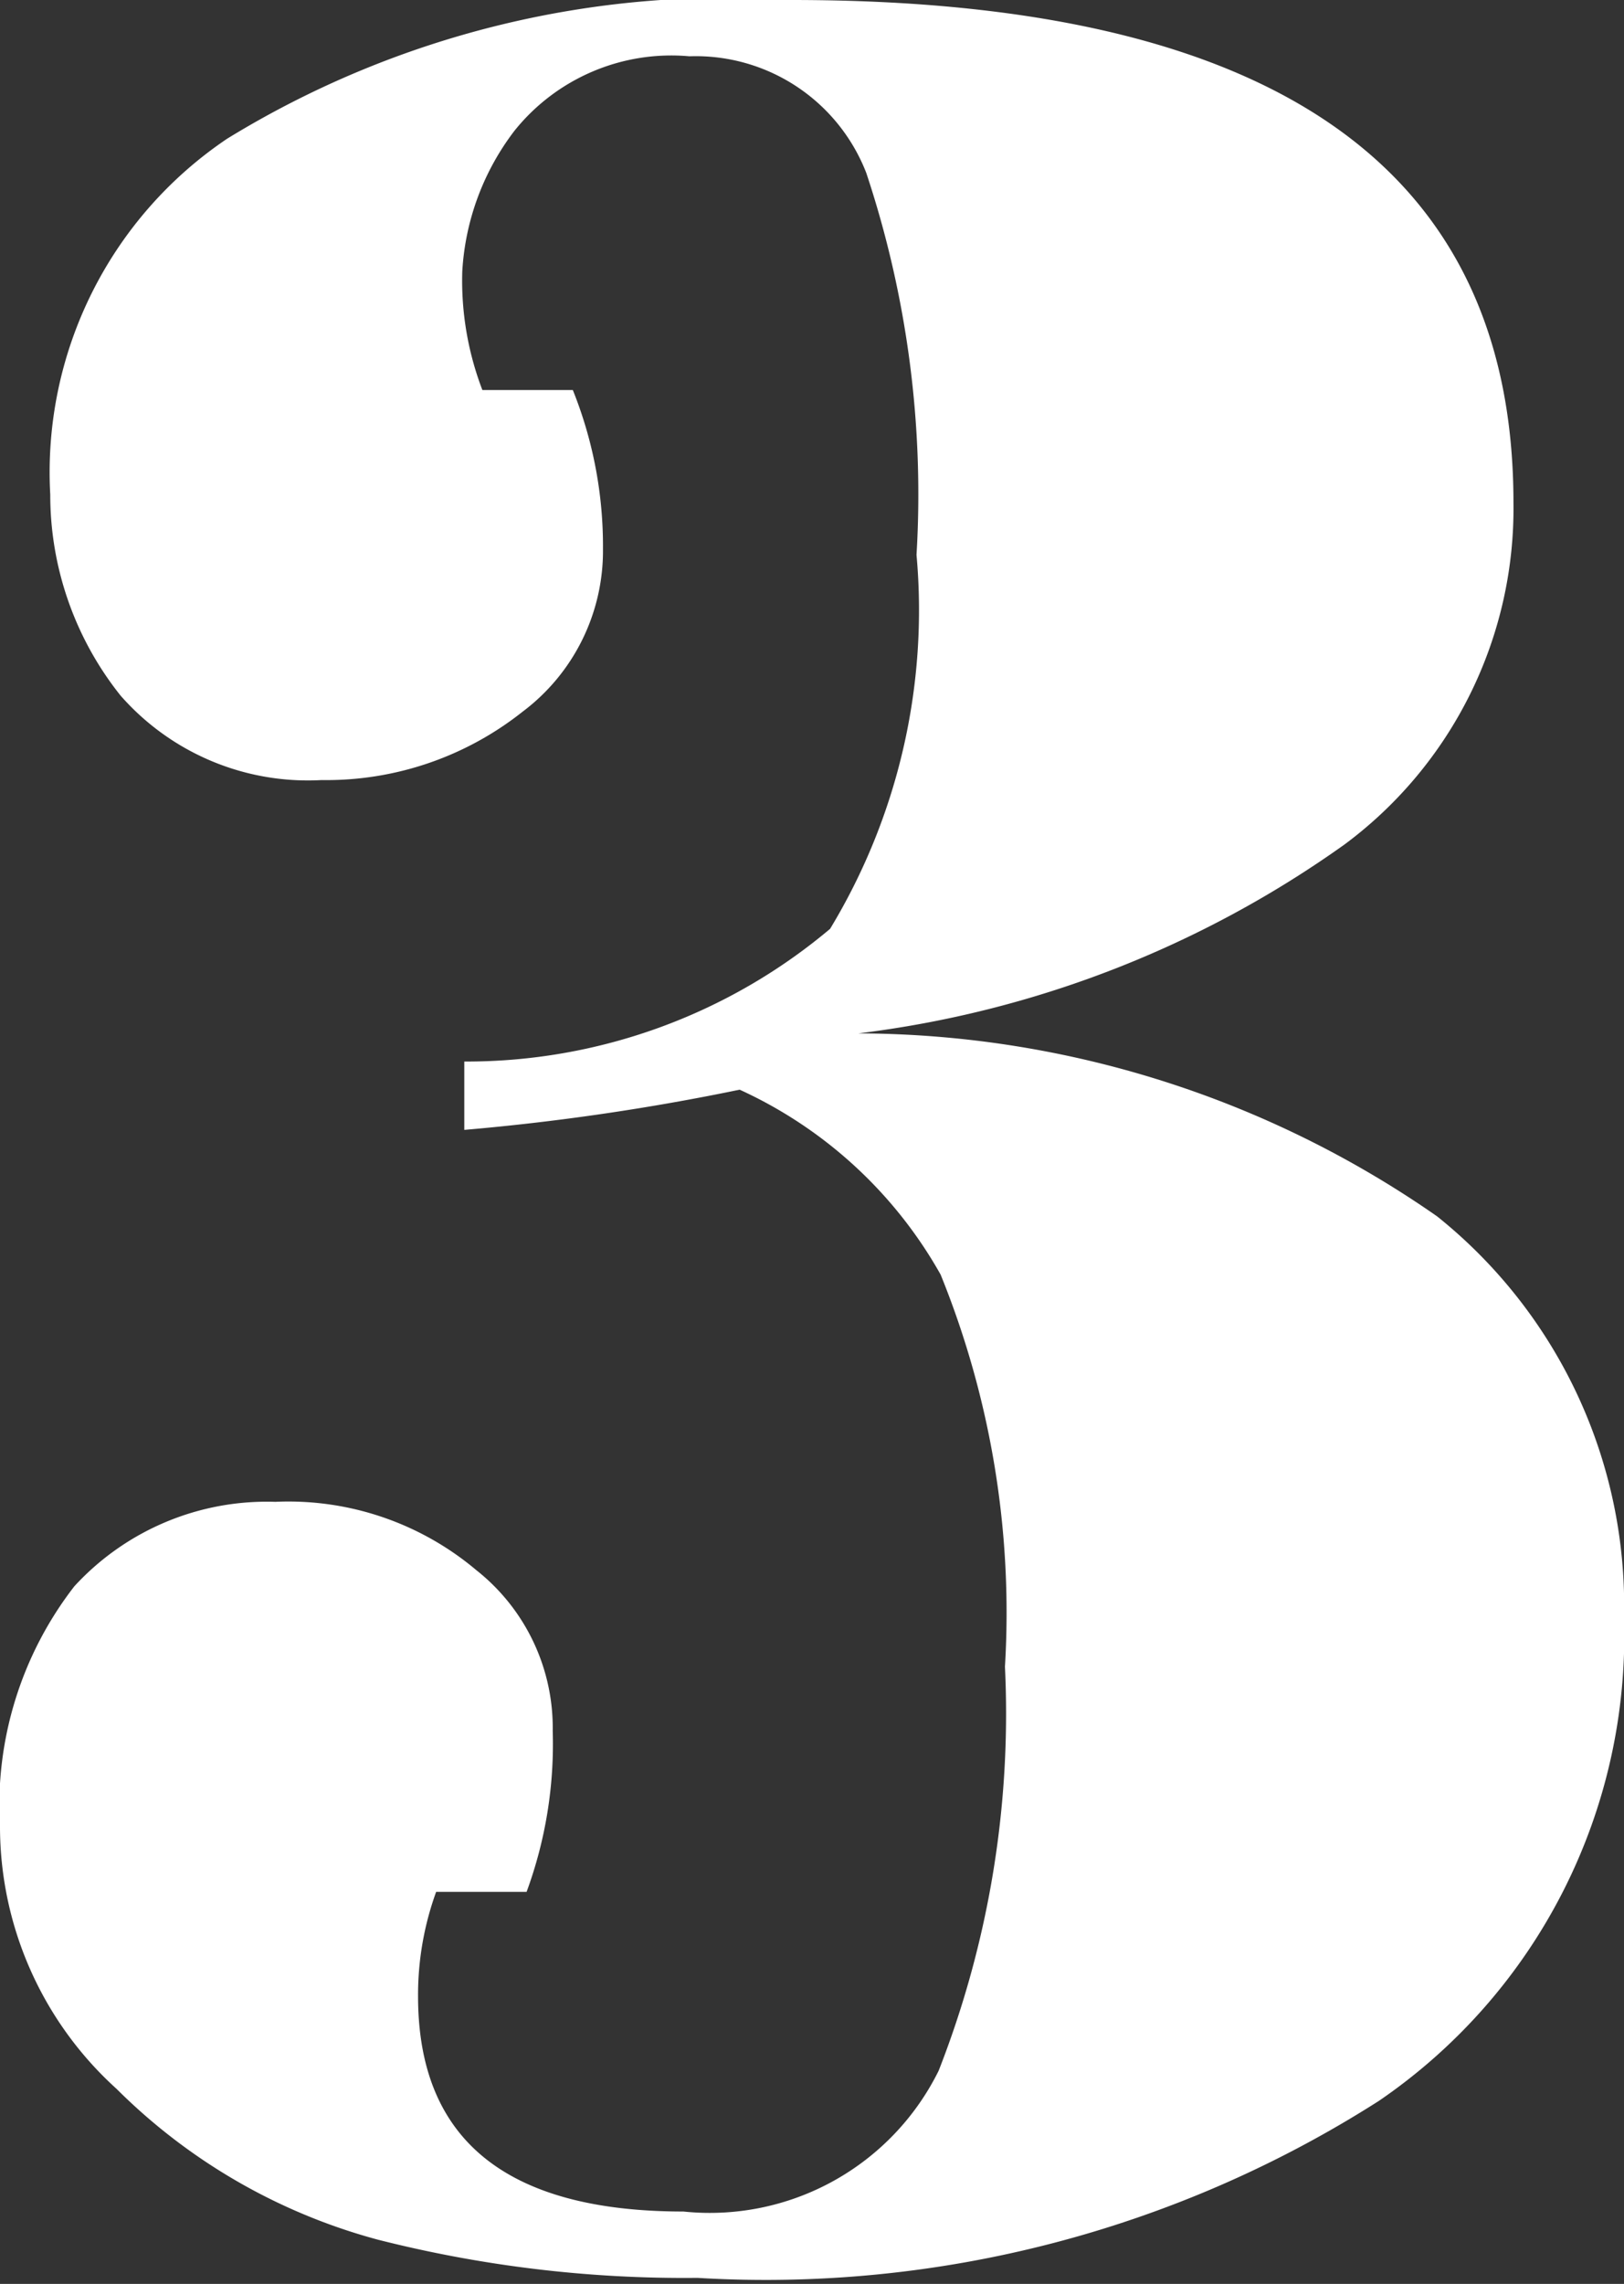 <svg id="Layer_1" data-name="Layer 1" xmlns="http://www.w3.org/2000/svg" viewBox="0 0 8.08 11.36"><rect x="0" y="0" width="8.08" height="11.36" fill="#333333" stroke="none"/><defs><style>.cls-1{fill:#fff;}</style></defs><path class="cls-1" d="M1.13.69A4.75,4.75,0,0,1,3.94,0Q7.53,0,7.53,2.5a2.08,2.08,0,0,1-.84,1.7,5.26,5.26,0,0,1-2.42.94v0a5.06,5.06,0,0,1,2.88.91,2.48,2.48,0,0,1,.93,2,2.8,2.8,0,0,1-1.22,2.4,5.67,5.67,0,0,1-3.39.88,6.19,6.19,0,0,1-1.59-.19,2.91,2.91,0,0,1-1.3-.75A1.76,1.76,0,0,1,0,9.09a1.78,1.78,0,0,1,.37-1.2,1.3,1.3,0,0,1,1-.42,1.45,1.45,0,0,1,1,.34,1,1,0,0,1,.38.8,2.13,2.13,0,0,1-.13.8H2.17a1.5,1.5,0,0,0-.09.52Q2.08,11,3.4,11a1.27,1.27,0,0,0,1.27-.7A4.87,4.87,0,0,0,5,8.29a4.47,4.47,0,0,0-.32-1.95,2.19,2.19,0,0,0-1-.92,11.7,11.7,0,0,1-1.37.2l0-.34a2.81,2.81,0,0,0,1.82-.66,3.06,3.06,0,0,0,.43-1.86A5.06,5.06,0,0,0,4.31.86.91.91,0,0,0,3.43.28a1,1,0,0,0-.87.37,1.27,1.27,0,0,0-.26.7,1.52,1.52,0,0,0,.1.59h.45A2.08,2.08,0,0,1,3,2.73a1,1,0,0,1-.4.81,1.57,1.57,0,0,1-1,.34,1.24,1.24,0,0,1-1-.42,1.6,1.6,0,0,1-.35-1A2,2,0,0,1,1.13.69Z"/></svg>